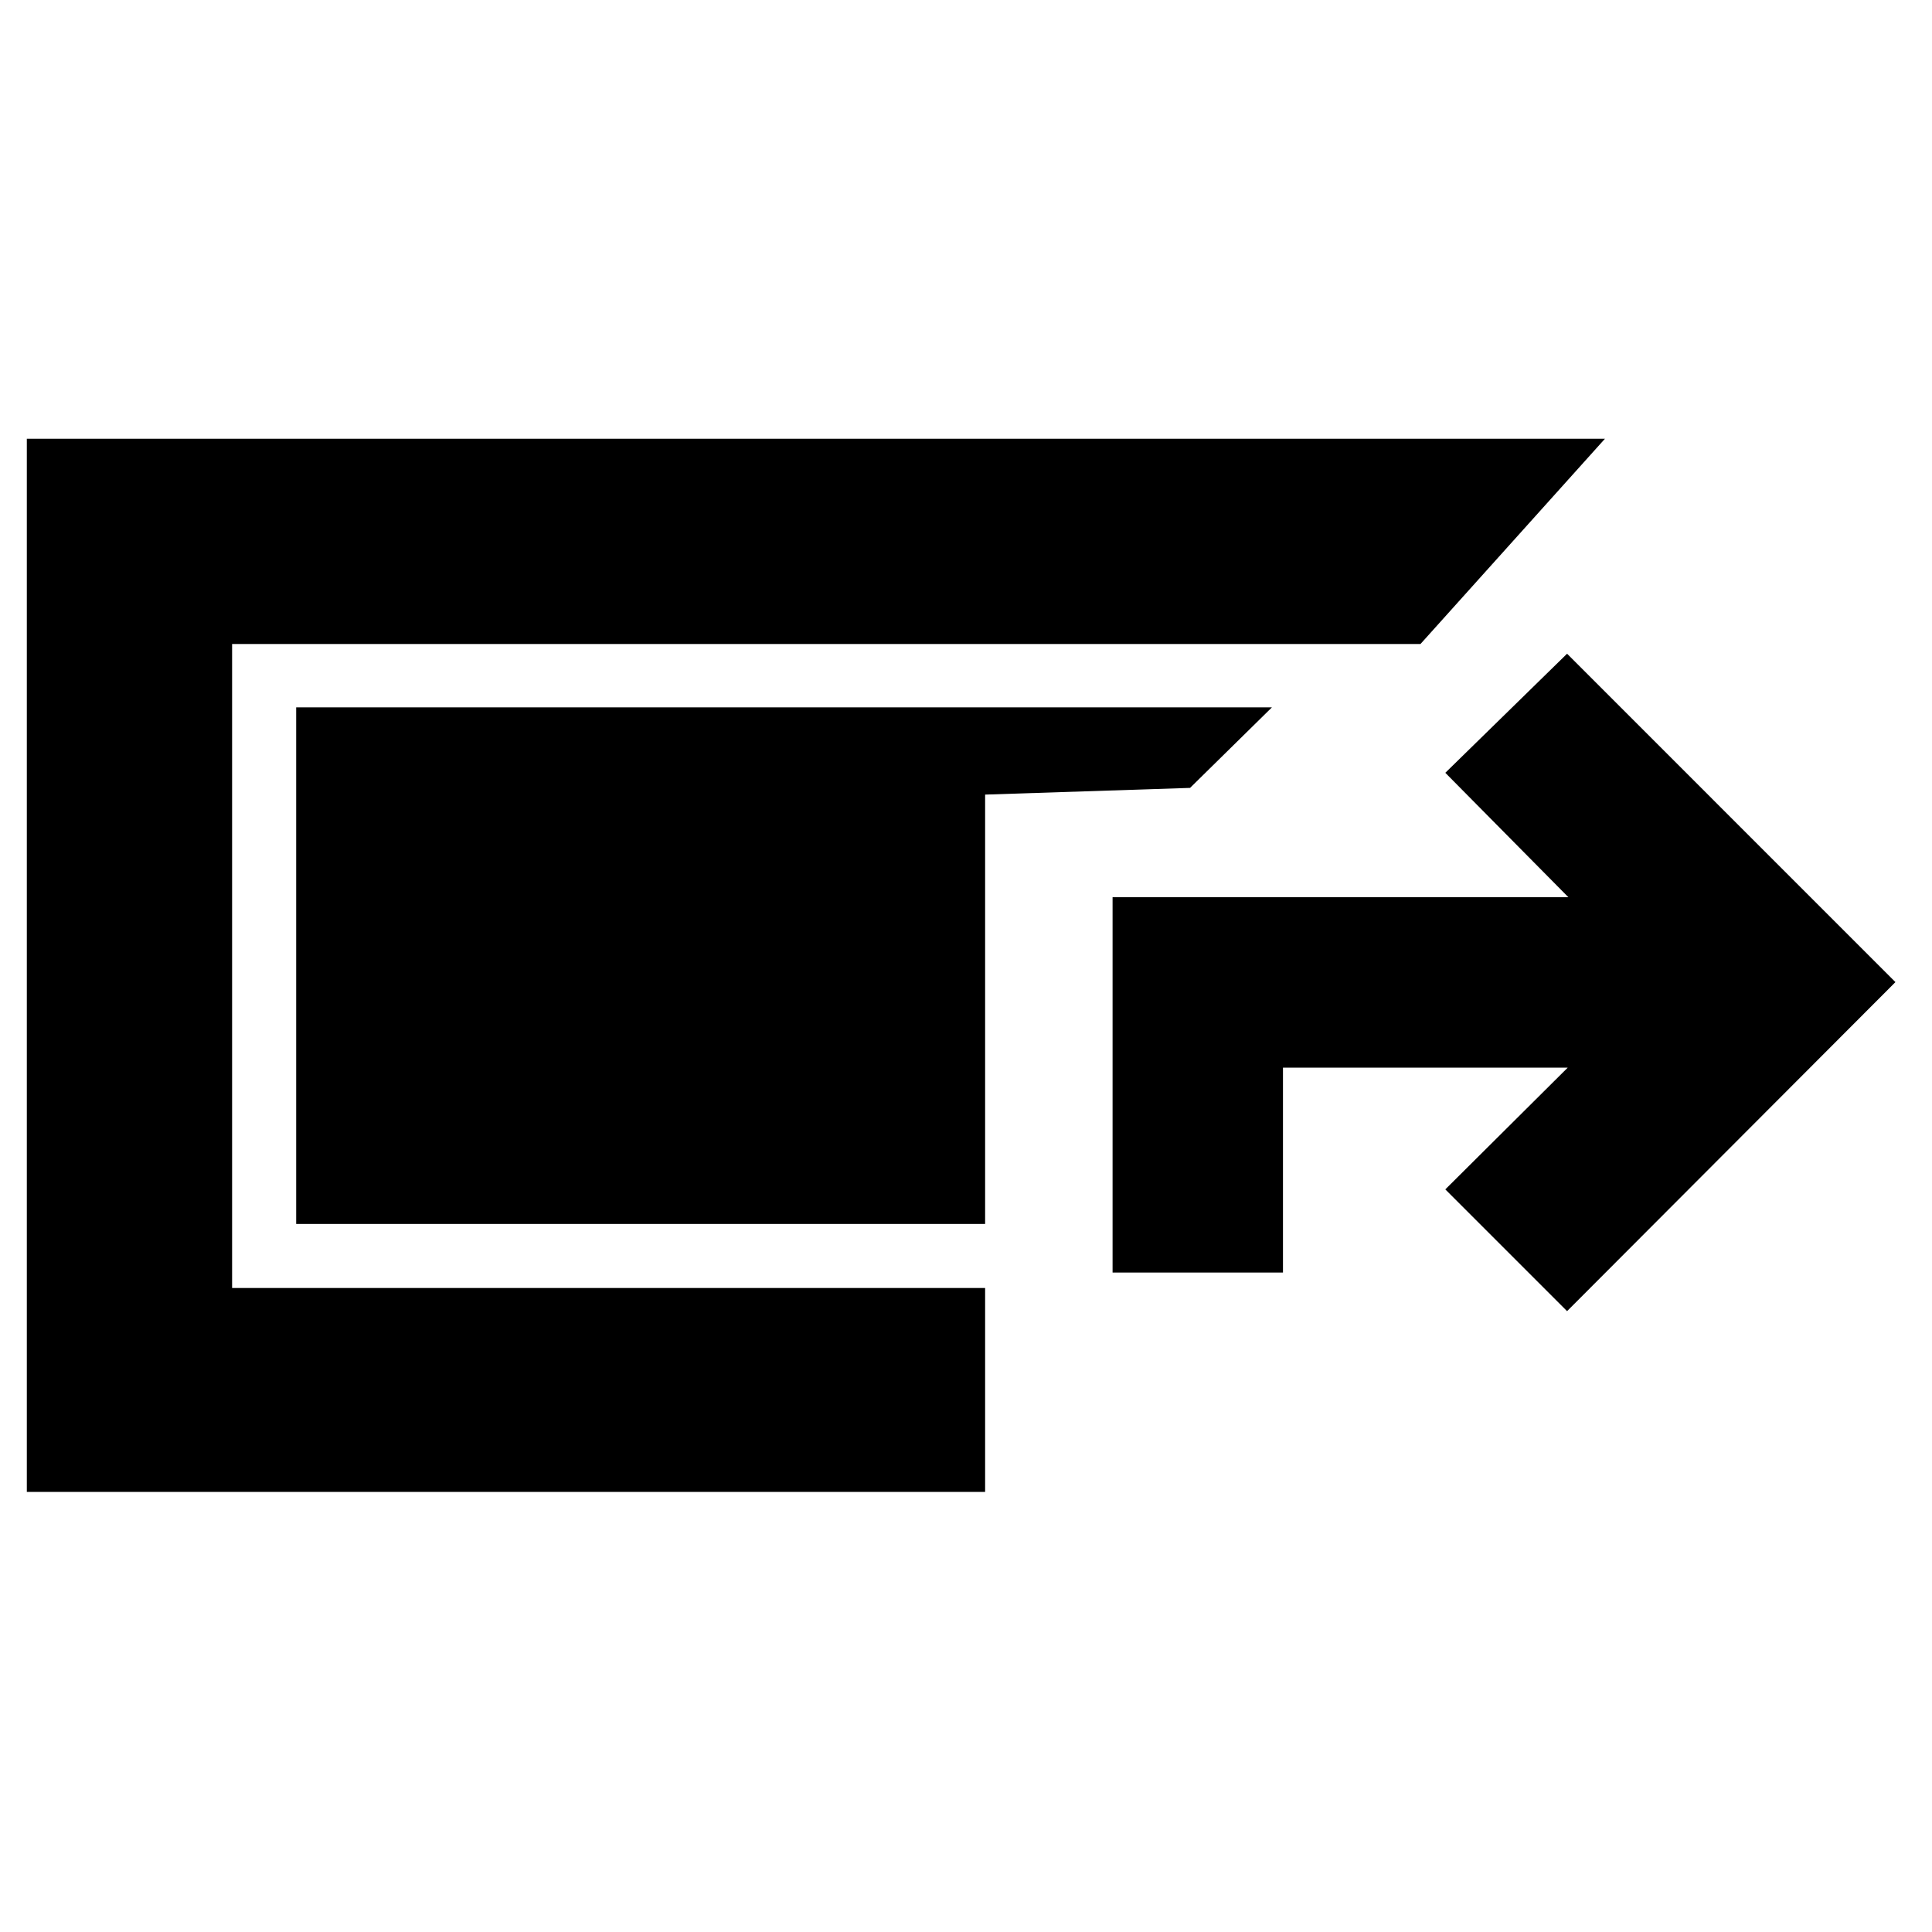 <svg xmlns="http://www.w3.org/2000/svg" height="40" viewBox="0 -960 960 960" width="40"><path d="M13.33-218.67V-742H797.5l-91.67 102h-590.5v320H489.5v101.33H13.33Zm539.5-109v-186.5h226.5L718.17-576l60.5-59.17L941.83-472 778.67-308.5l-60.5-60.5L779-429.5H637.5v101.83h-84.67Zm-63.33-24.16H147.17V-608.5H632l-40.67 40-101.83 3.33v213.34Z"/></svg>